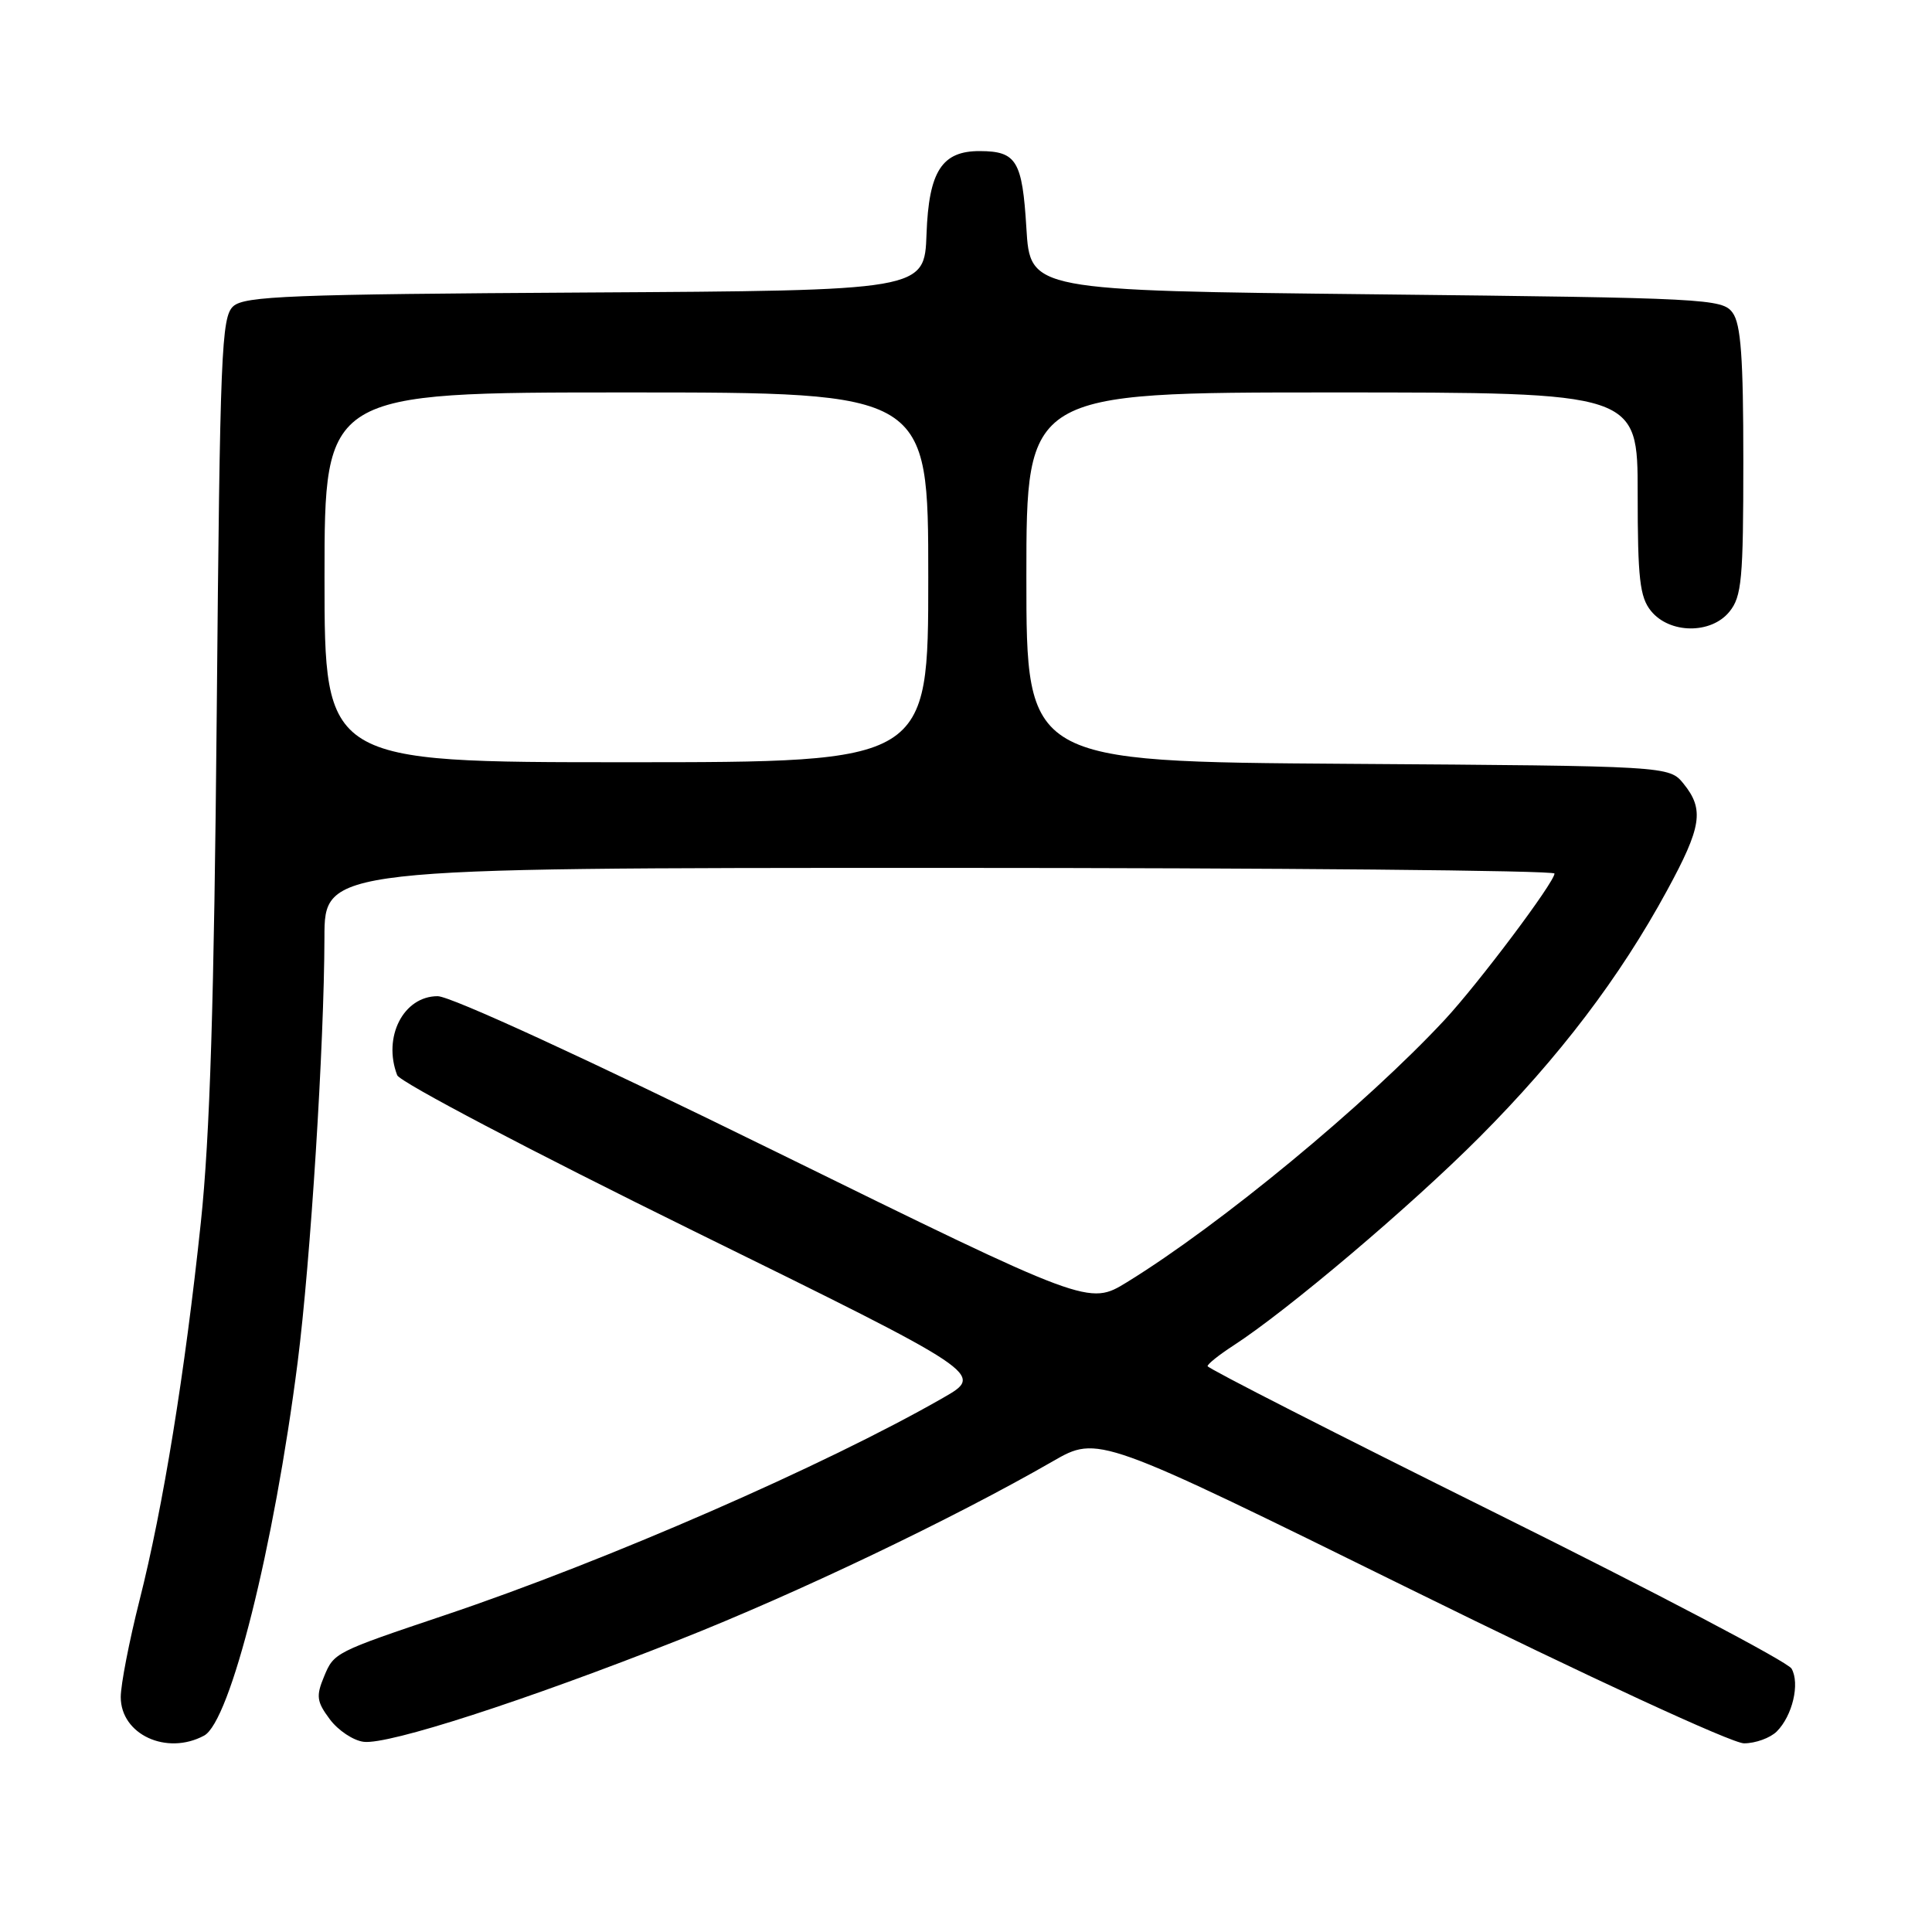<?xml version="1.0" encoding="UTF-8" standalone="no"?>
<!DOCTYPE svg PUBLIC "-//W3C//DTD SVG 1.1//EN" "http://www.w3.org/Graphics/SVG/1.1/DTD/svg11.dtd" >
<svg xmlns="http://www.w3.org/2000/svg" xmlns:xlink="http://www.w3.org/1999/xlink" version="1.1" viewBox="0 0 256 256">
 <g >
 <path fill="currentColor"
d=" M 27.04 229.98 C 30.52 228.12 36.30 205.06 39.44 180.50 C 41.15 167.10 42.96 138.37 42.99 124.25 C 43.00 115.00 43.00 115.00 124.50 115.00 C 169.32 115.00 205.99 115.34 205.98 115.75 C 205.95 116.94 195.90 130.32 191.43 135.13 C 180.97 146.37 161.71 162.28 149.34 169.89 C 144.29 172.99 144.29 172.99 102.58 152.50 C 77.65 140.25 59.71 132.00 57.99 132.00 C 53.46 132.00 50.69 137.41 52.63 142.47 C 52.97 143.37 70.50 152.58 91.86 163.09 C 130.46 182.07 130.46 182.07 124.98 185.21 C 109.34 194.18 80.39 206.81 59.00 214.00 C 44.34 218.93 44.25 218.98 42.94 222.15 C 41.86 224.74 41.96 225.48 43.70 227.81 C 44.80 229.29 46.83 230.64 48.20 230.80 C 51.50 231.20 69.49 225.38 89.98 217.29 C 105.58 211.13 126.26 201.25 139.50 193.63 C 145.50 190.18 145.50 190.18 186.91 210.59 C 210.58 222.26 229.50 231.00 231.09 231.00 C 232.61 231.00 234.56 230.29 235.43 229.43 C 237.51 227.35 238.52 223.08 237.39 221.10 C 236.90 220.22 219.28 210.96 198.25 200.52 C 177.21 190.08 160.01 181.31 160.01 181.02 C 160.02 180.73 161.54 179.52 163.39 178.32 C 170.59 173.66 186.94 159.82 196.08 150.64 C 206.59 140.09 214.63 129.52 220.89 118.00 C 225.48 109.57 225.84 107.26 223.09 103.86 C 221.18 101.50 221.18 101.50 178.59 101.21 C 136.00 100.92 136.00 100.92 136.00 76.46 C 136.00 52.00 136.00 52.00 176.50 52.00 C 217.00 52.00 217.00 52.00 217.00 65.39 C 217.00 76.67 217.28 79.12 218.76 80.95 C 221.23 84.00 226.73 84.05 229.16 81.05 C 230.79 79.04 231.00 76.76 231.00 61.08 C 231.00 47.38 230.68 42.94 229.58 41.44 C 228.22 39.58 226.24 39.48 182.33 39.00 C 136.50 38.50 136.50 38.50 136.00 30.21 C 135.46 21.32 134.70 20.04 129.86 20.02 C 124.81 19.99 123.07 22.68 122.77 31.00 C 122.50 38.50 122.50 38.50 77.57 38.76 C 38.54 38.99 32.41 39.23 30.91 40.58 C 29.34 42.00 29.15 46.59 28.72 94.32 C 28.37 132.81 27.82 150.57 26.61 162.00 C 24.51 181.87 21.61 199.73 18.48 212.08 C 17.12 217.46 16.00 223.22 16.00 224.87 C 16.00 229.83 22.08 232.64 27.04 229.98 Z  M 43.00 76.50 C 43.00 52.00 43.00 52.00 83.00 52.00 C 123.00 52.00 123.00 52.00 123.00 76.50 C 123.00 101.00 123.00 101.00 83.00 101.00 C 43.00 101.00 43.00 101.00 43.00 76.50 Z "/>
</g>
</svg>